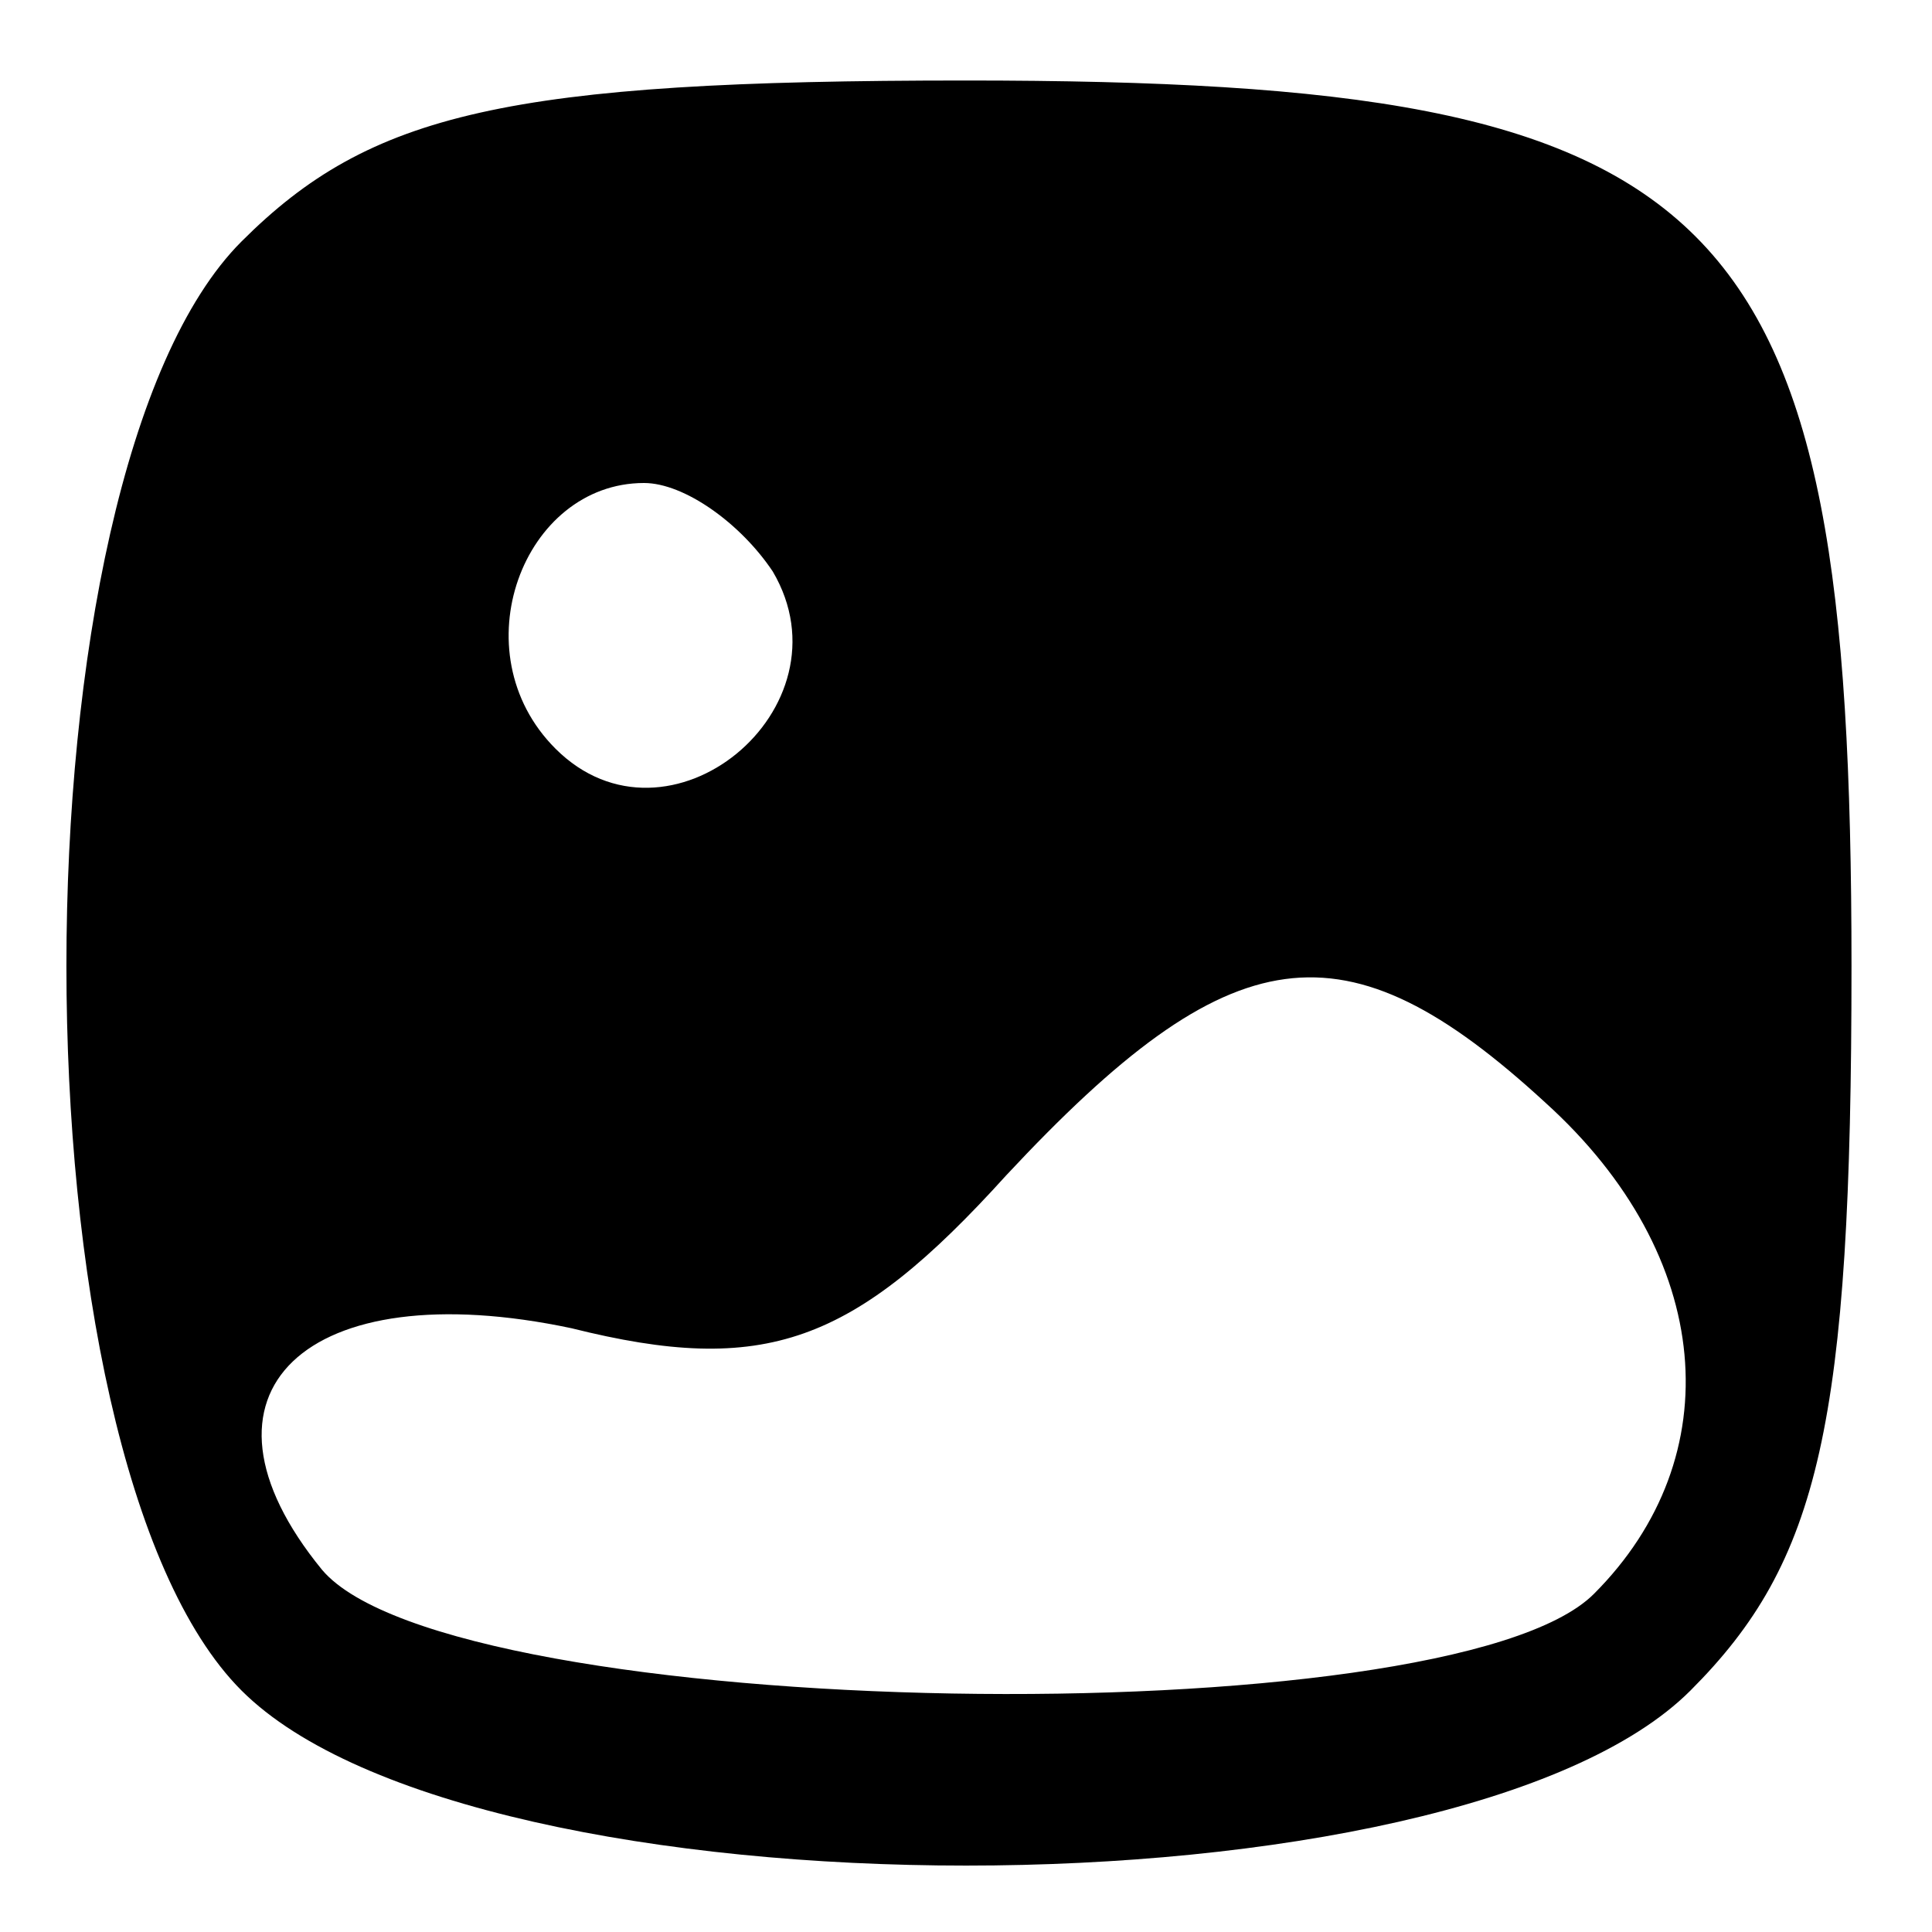 <?xml version="1.0" standalone="no"?>
<!DOCTYPE svg PUBLIC "-//W3C//DTD SVG 20010904//EN"
 "http://www.w3.org/TR/2001/REC-SVG-20010904/DTD/svg10.dtd">
<svg version="1.0" xmlns="http://www.w3.org/2000/svg"
 width="24pt" height="24pt" viewBox="0 0 24 24"
 preserveAspectRatio="xMidYMid meet">

<g transform="translate(0,24) scale(0.1,-0.1)"
fill="#000000" stroke="none">
<path d="M30 210 c-29 -29 -29 -151 0 -180 29 -29 151 -29 180 0 16 16 20 33
20 90 0 95 -15 110 -110 110 -57 0 -74 -4 -90 -20z m66 -41 c10 -17 -13 -36
-27 -22 -12 12 -4 33 11 33 5 0 12 -5 16 -11z m96 -66 c21 -19 23 -44 6 -61
-18 -18 -142 -16 -158 3 -18 22 -2 37 31 30 24 -6 35 -2 54 19 28 30 42 32 67
9z"/>
</g>
</svg>
